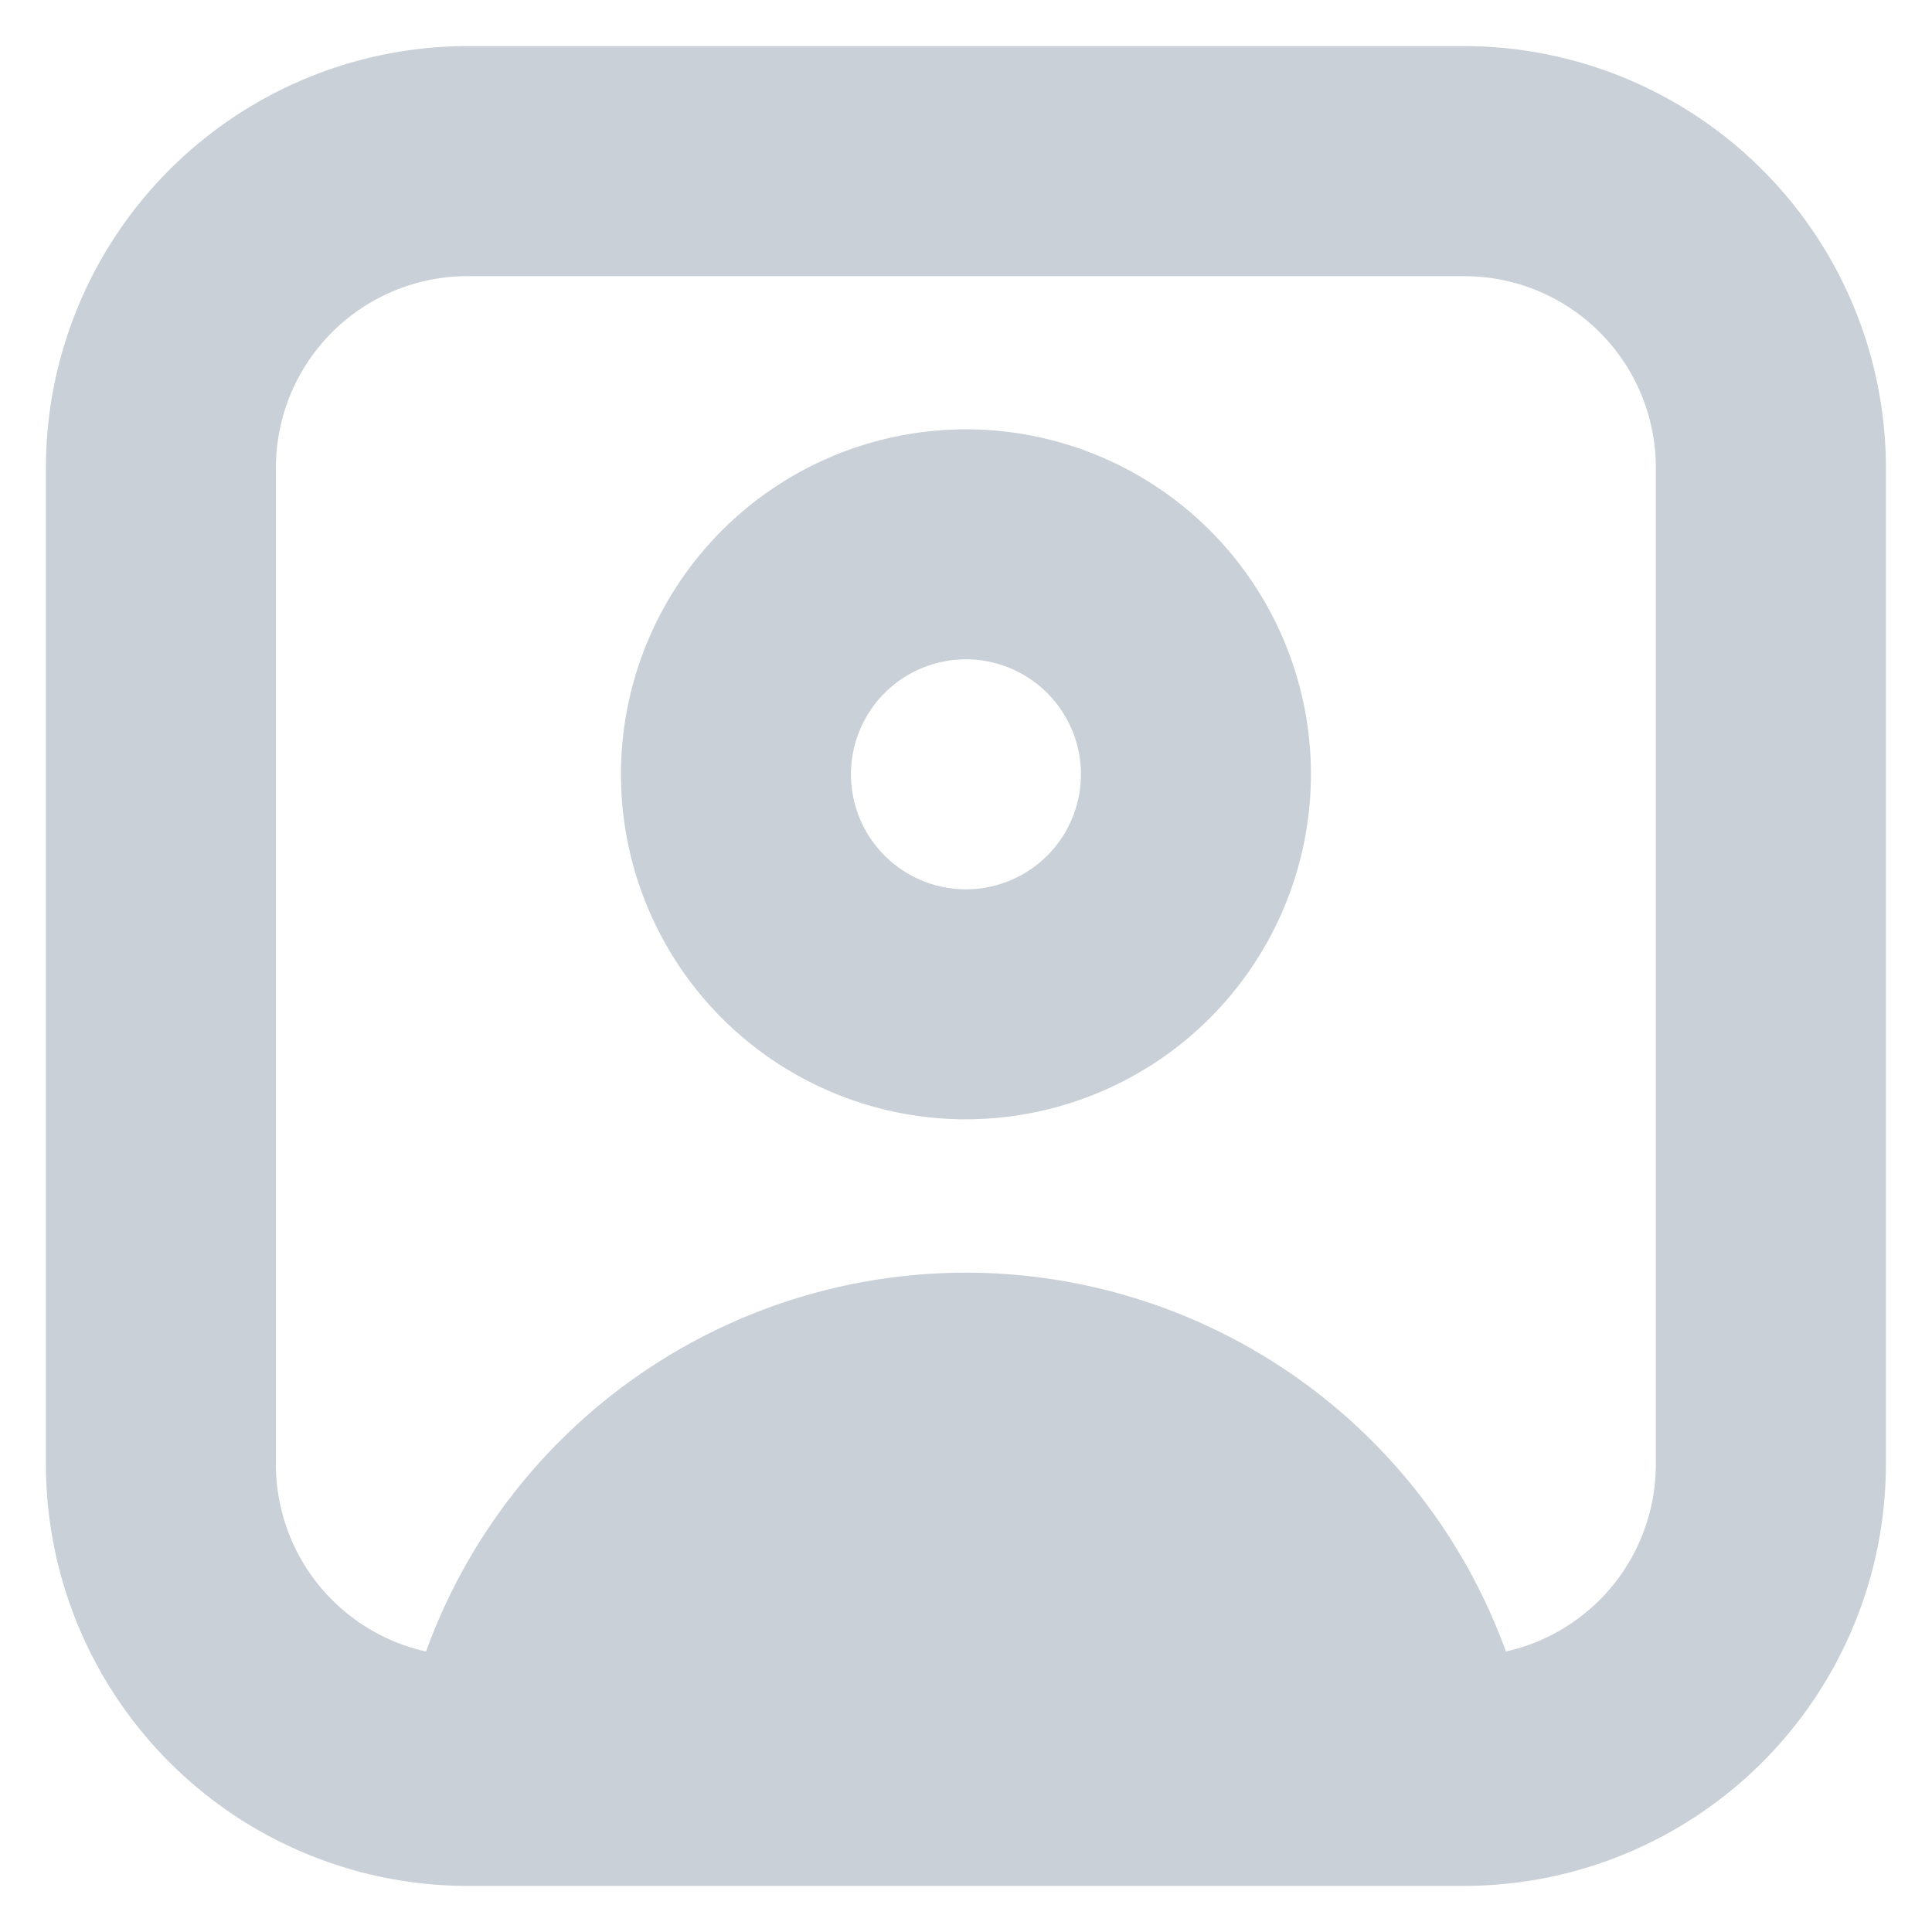 <svg xmlns="http://www.w3.org/2000/svg" width="21.001" height="20.999" viewBox="0 0 21.001 20.999"><defs><style>.a{fill:#cad0d7;stroke:rgba(0,0,0,0);stroke-miterlimit:10;}</style></defs><path class="a" d="M-2303.417,4201a4.587,4.587,0,0,1-4.584-4.583v-10.833a4.588,4.588,0,0,1,4.584-4.583h10.834a4.589,4.589,0,0,1,4.583,4.583v10.833a4.588,4.588,0,0,1-4.583,4.583Zm11.286-2.548a2.084,2.084,0,0,0,1.63-2.034v-10.833a2.082,2.082,0,0,0-2.083-2.083h-10.834a2.083,2.083,0,0,0-2.083,2.083v10.833a2.085,2.085,0,0,0,1.632,2.034,6.244,6.244,0,0,1,5.868-4.118A6.245,6.245,0,0,1-2292.131,4198.451Zm-9.619-9.535a3.75,3.75,0,0,1,3.75-3.75,3.75,3.75,0,0,1,3.75,3.75,3.754,3.754,0,0,1-3.75,3.75A3.75,3.75,0,0,1-2301.75,4188.917Zm2.5,0a1.25,1.25,0,0,0,1.25,1.25,1.251,1.251,0,0,0,1.25-1.25,1.251,1.251,0,0,0-1.25-1.25A1.25,1.25,0,0,0-2299.25,4188.917Z" transform="translate(2308.5 -4180.5)"/></svg>